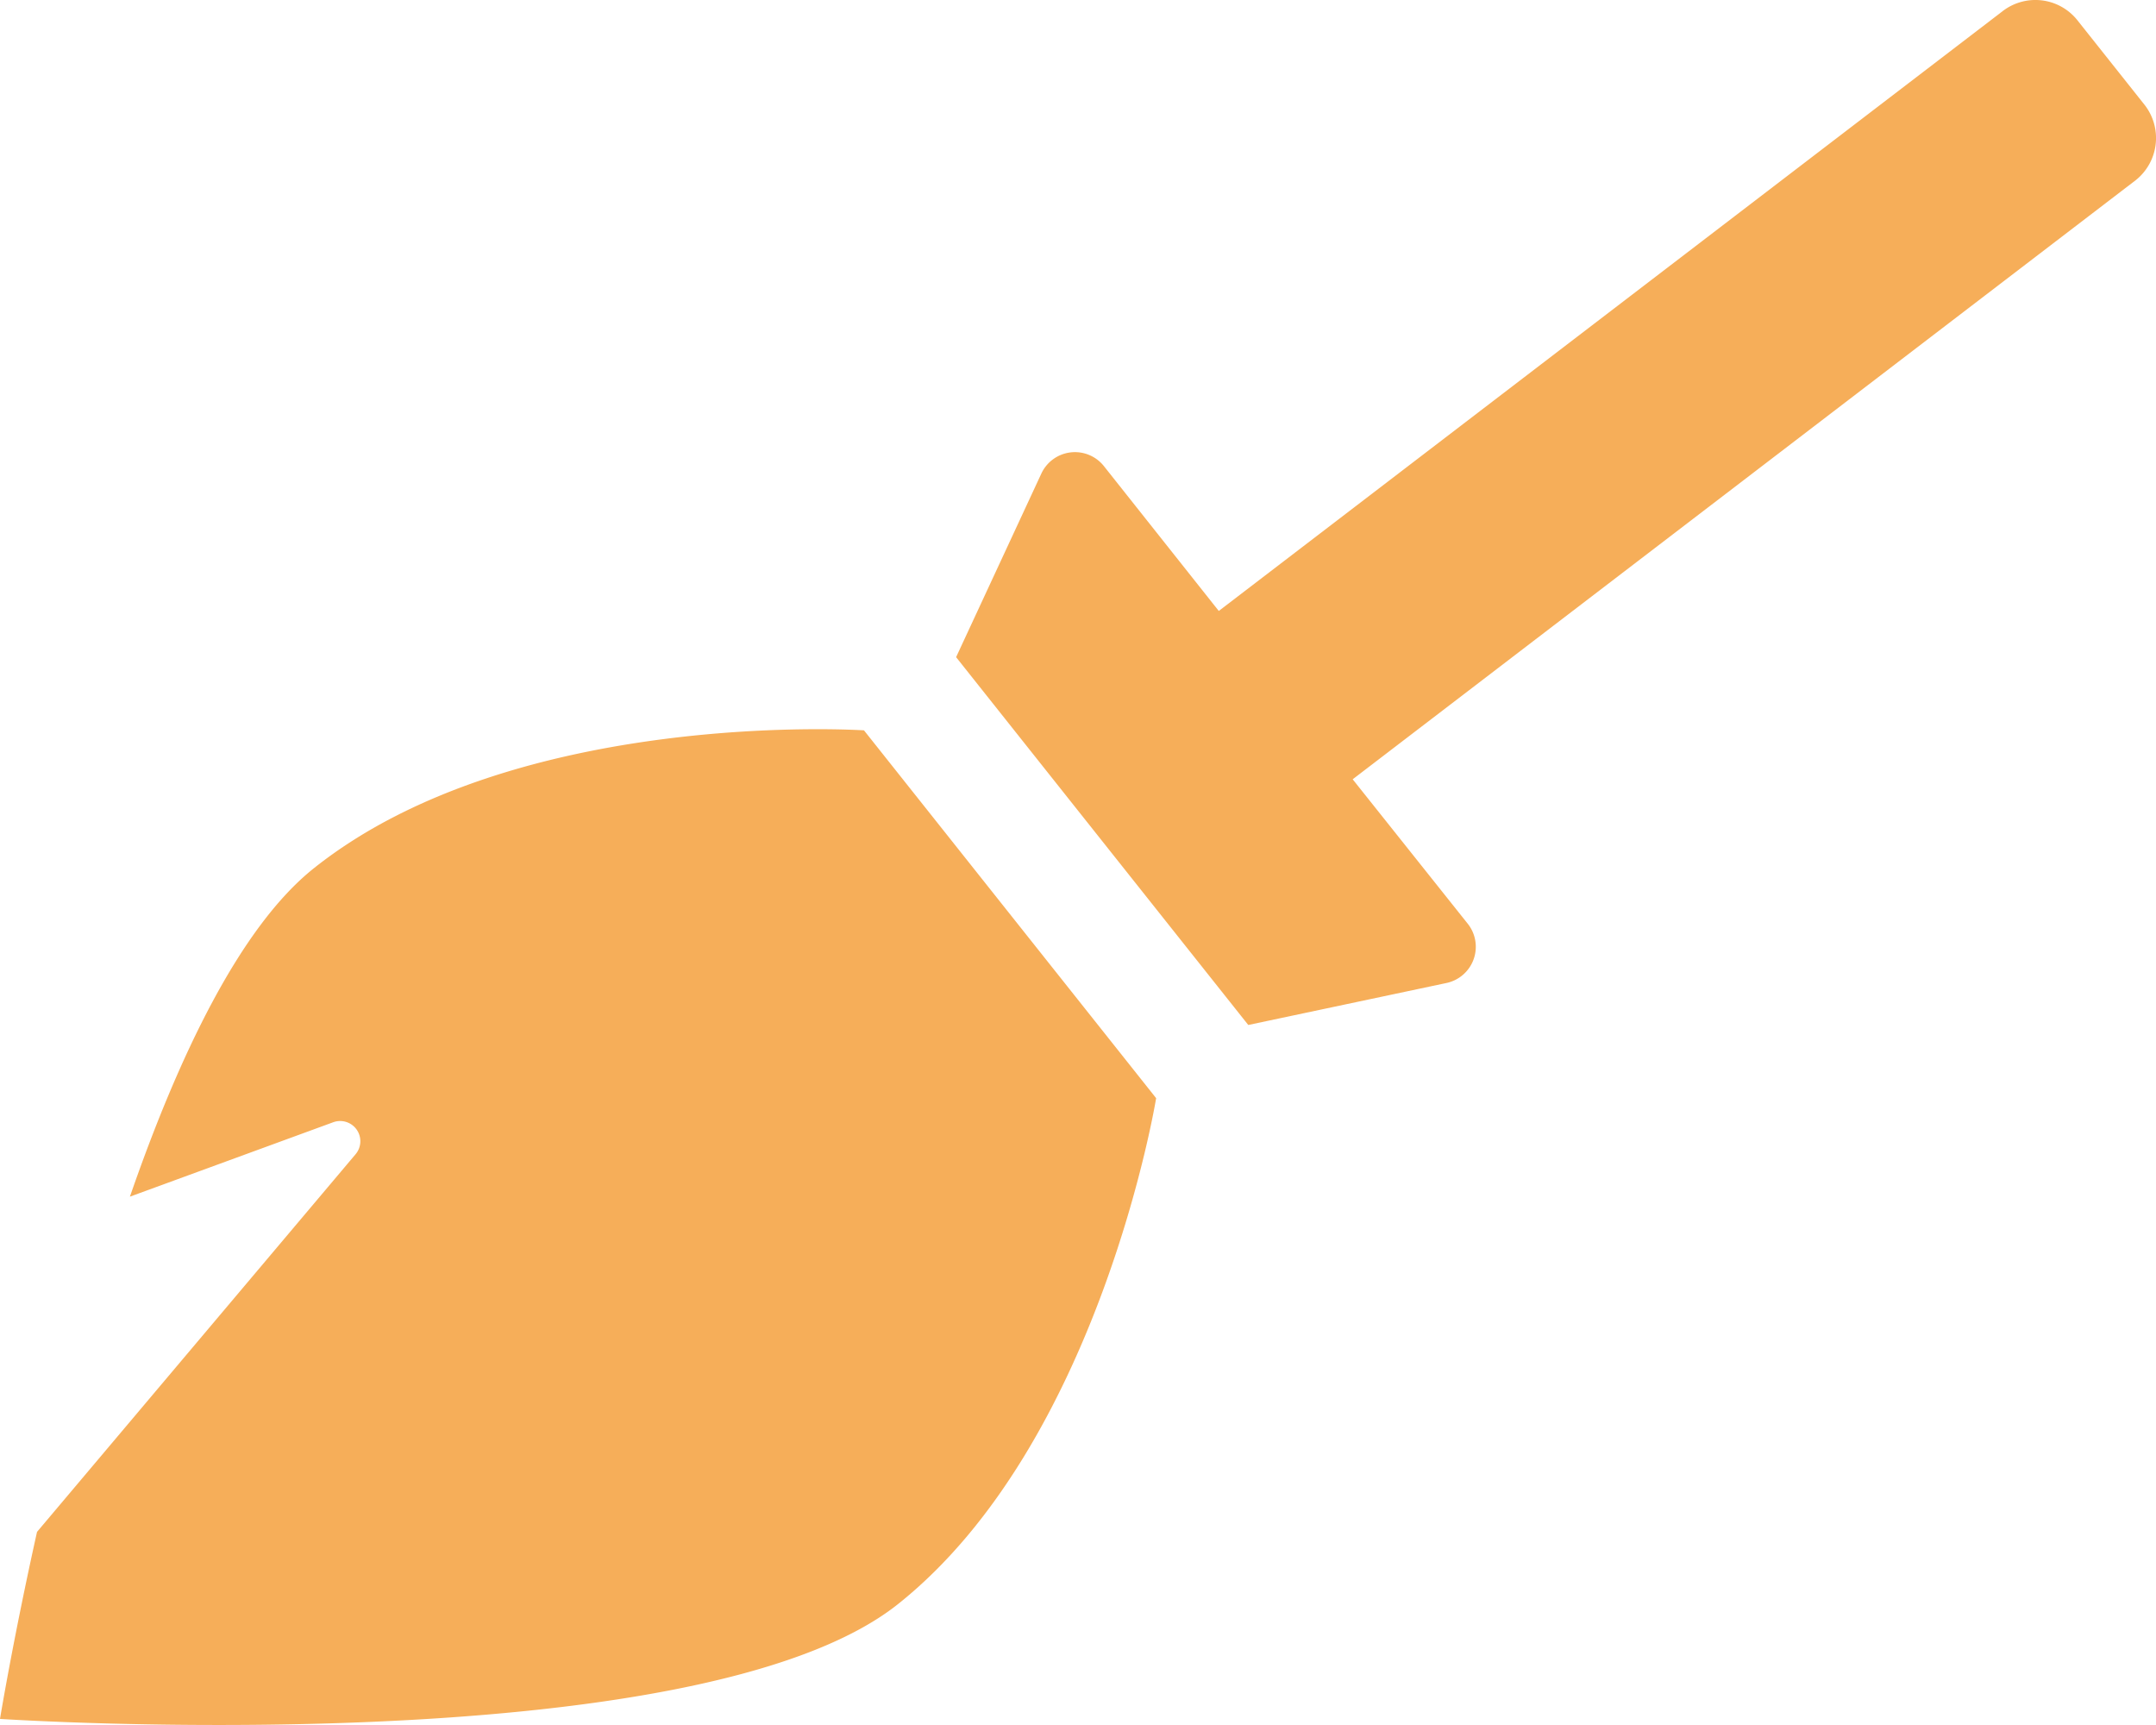 <svg id="Icon_awesome-broom" data-name="Icon awesome-broom" xmlns="http://www.w3.org/2000/svg" width="34.587" height="27.67" viewBox="0 0 34.587 27.67">
  <path id="Icon_awesome-broom-2" data-name="Icon awesome-broom" d="M13.86,11.715l4.687,5.9s-.9,5.532-4.138,8.113S0,27.572,0,27.572s.205-1.251.594-3l5.114-6.062A.324.324,0,0,0,5.349,18L2.084,19.195c.78-2.251,1.768-4.326,2.951-5.268C8.276,11.346,13.86,11.715,13.86,11.715ZM34.4,1.677,33.327.326A.861.861,0,0,0,32.115.188L19.552,9.8,17.707,7.474a.594.594,0,0,0-1,.119l-1.369,2.948,4.687,5.9,3.178-.673a.594.594,0,0,0,.343-.951L21.7,12.5,34.262,2.89A.864.864,0,0,0,34.4,1.677Z" transform="translate(0 0)" fill="#f6ae59"/>
</svg>
